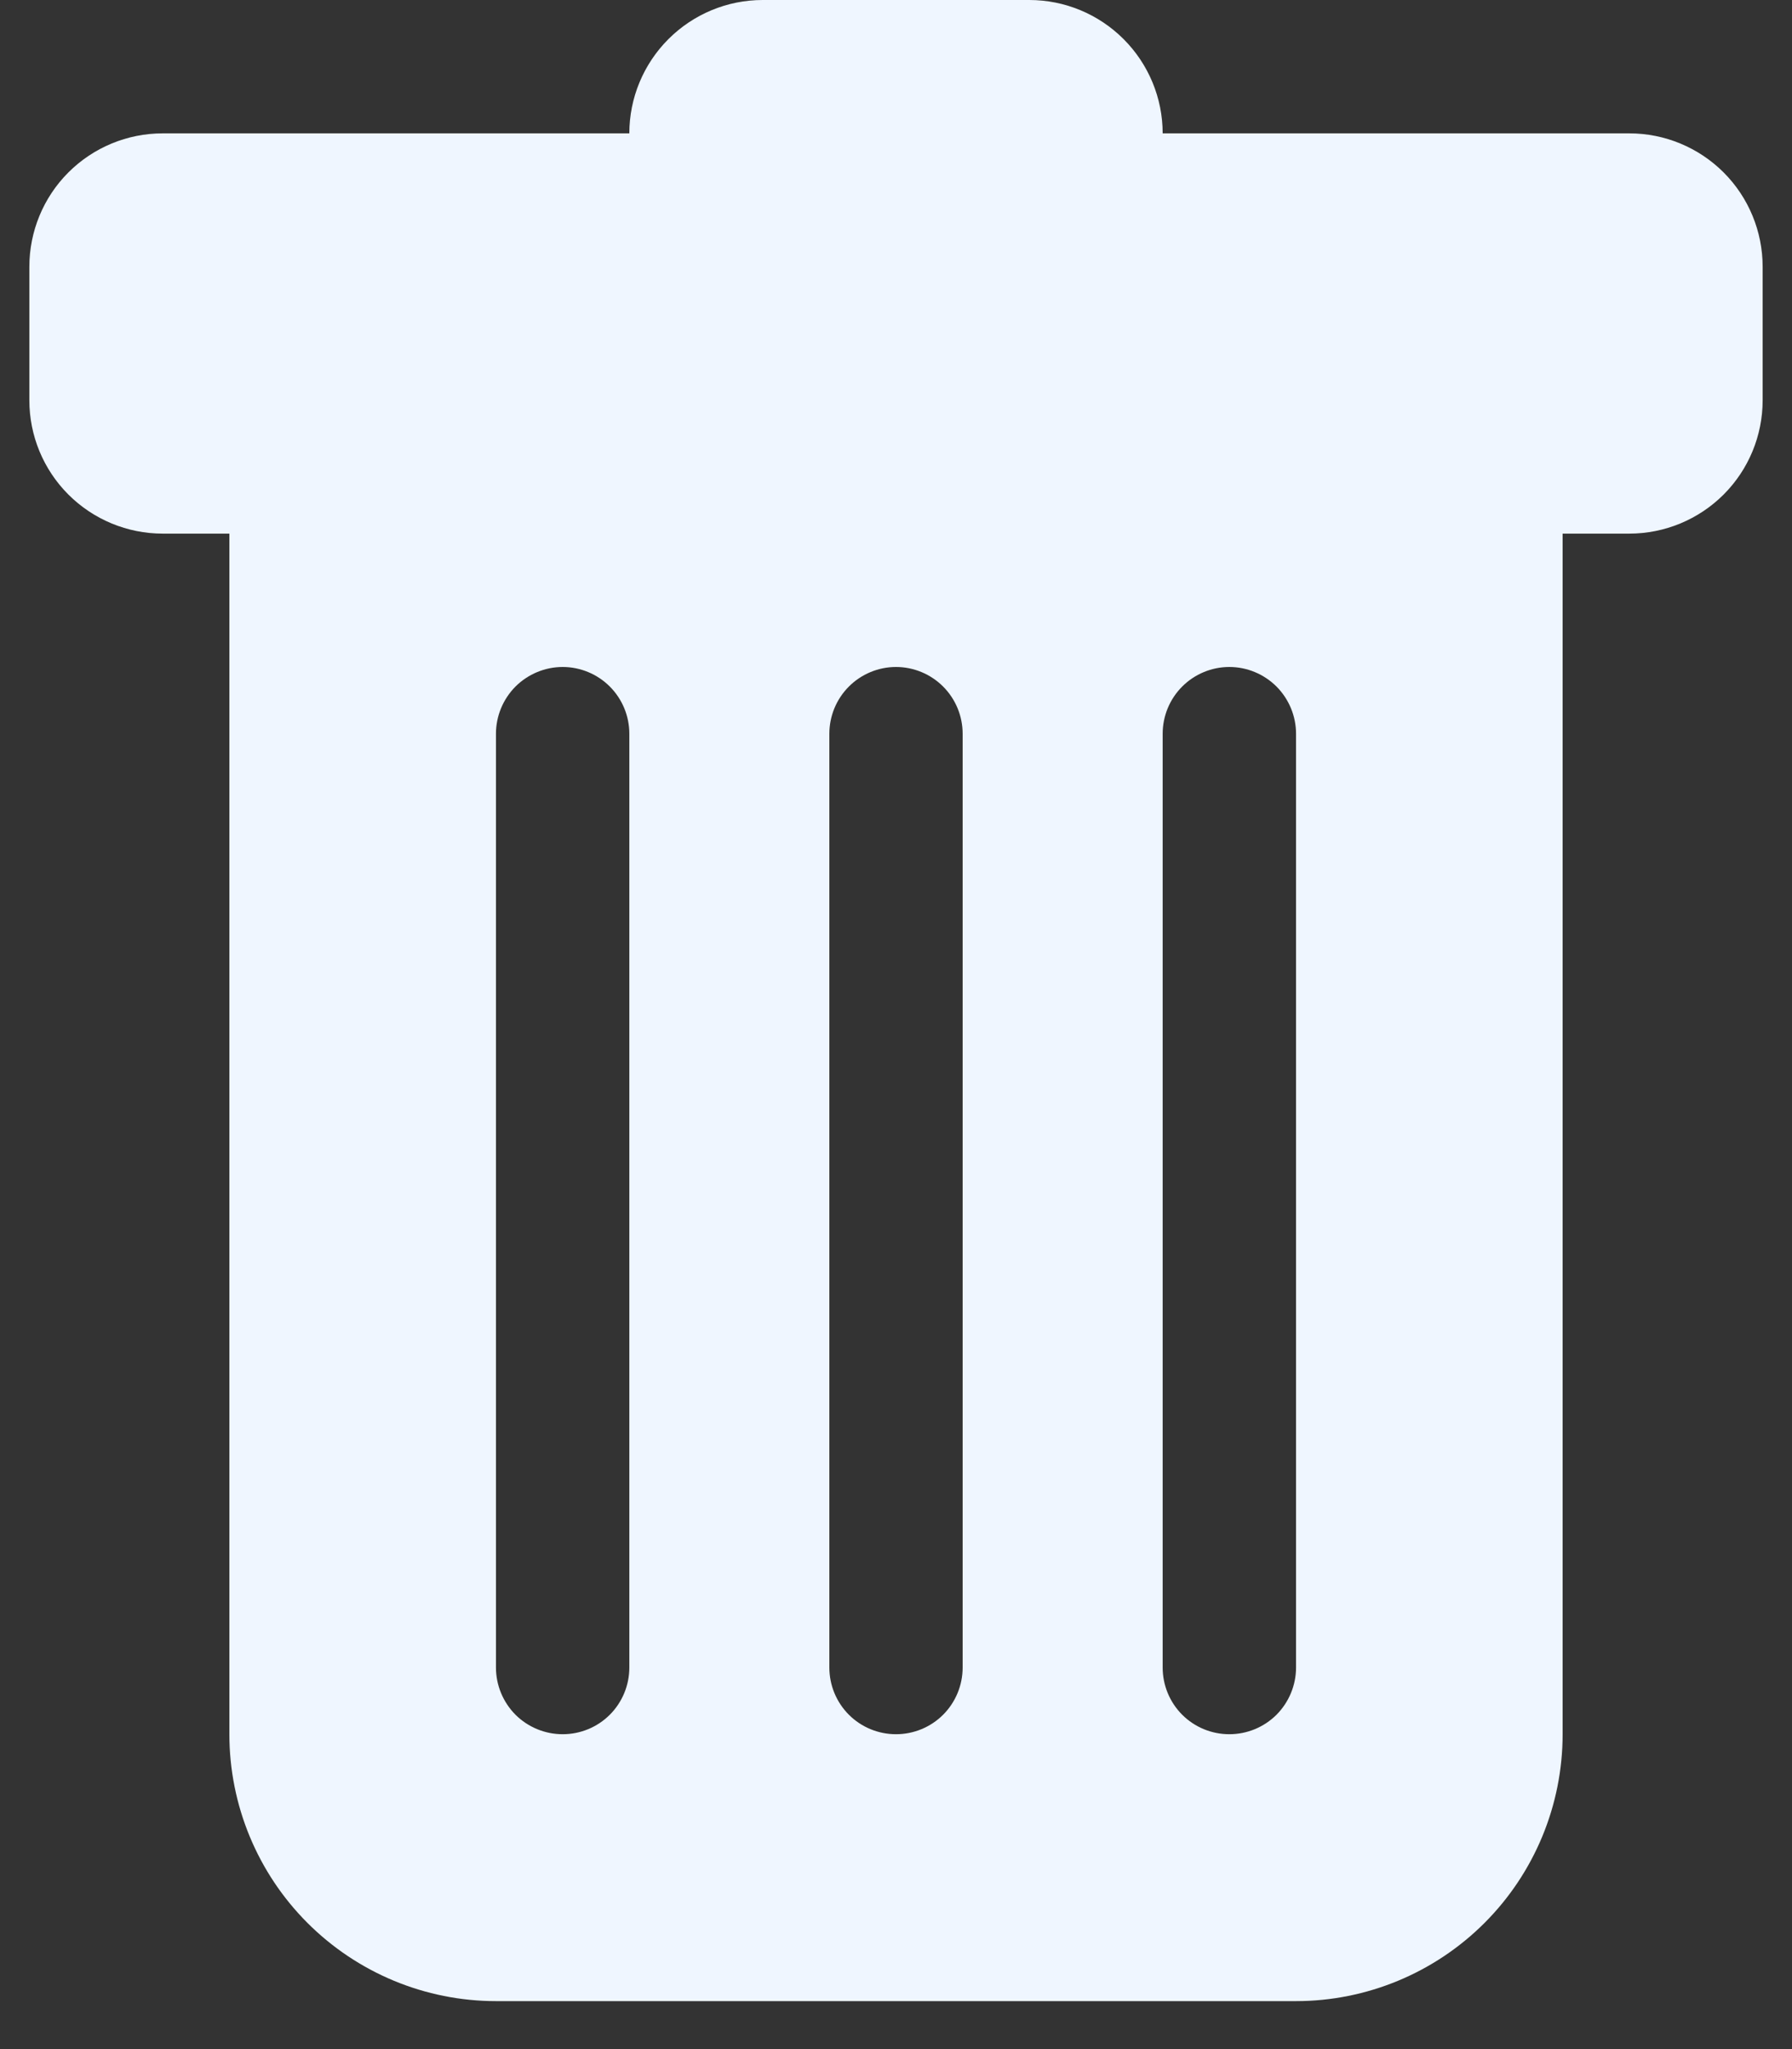 <svg width="21" height="24" viewBox="0 0 21 24" fill="none" xmlns="http://www.w3.org/2000/svg">
<rect x="0" y="0" width="21" height="24" fill="#333333" stroke="none"/>
<path d="M1.906 1.562C1.492 1.562 1.094 1.727 0.801 2.02C0.508 2.313 0.344 2.711 0.344 3.125V4.688C0.344 5.102 0.508 5.499 0.801 5.792C1.094 6.085 1.492 6.25 1.906 6.25H2.688V20.312C2.688 21.141 3.017 21.936 3.603 22.522C4.189 23.108 4.984 23.438 5.812 23.438H15.188C16.016 23.438 16.811 23.108 17.397 22.522C17.983 21.936 18.312 21.141 18.312 20.312V6.25H19.094C19.508 6.25 19.906 6.085 20.199 5.792C20.492 5.499 20.656 5.102 20.656 4.688V3.125C20.656 2.711 20.492 2.313 20.199 2.02C19.906 1.727 19.508 1.562 19.094 1.562H13.625C13.625 1.148 13.46 0.751 13.167 0.458C12.874 0.165 12.477 0 12.062 0L8.938 0C8.523 0 8.126 0.165 7.833 0.458C7.54 0.751 7.375 1.148 7.375 1.562H1.906ZM6.594 7.812C6.801 7.812 7 7.895 7.146 8.041C7.293 8.188 7.375 8.387 7.375 8.594V19.531C7.375 19.738 7.293 19.937 7.146 20.084C7 20.23 6.801 20.312 6.594 20.312C6.387 20.312 6.188 20.23 6.041 20.084C5.895 19.937 5.812 19.738 5.812 19.531V8.594C5.812 8.387 5.895 8.188 6.041 8.041C6.188 7.895 6.387 7.812 6.594 7.812ZM10.5 7.812C10.707 7.812 10.906 7.895 11.052 8.041C11.199 8.188 11.281 8.387 11.281 8.594V19.531C11.281 19.738 11.199 19.937 11.052 20.084C10.906 20.23 10.707 20.312 10.5 20.312C10.293 20.312 10.094 20.23 9.948 20.084C9.801 19.937 9.719 19.738 9.719 19.531V8.594C9.719 8.387 9.801 8.188 9.948 8.041C10.094 7.895 10.293 7.812 10.5 7.812ZM15.188 8.594V19.531C15.188 19.738 15.105 19.937 14.959 20.084C14.812 20.23 14.614 20.312 14.406 20.312C14.199 20.312 14 20.23 13.854 20.084C13.707 19.937 13.625 19.738 13.625 19.531V8.594C13.625 8.387 13.707 8.188 13.854 8.041C14 7.895 14.199 7.812 14.406 7.812C14.614 7.812 14.812 7.895 14.959 8.041C15.105 8.188 15.188 8.387 15.188 8.594Z" fill="#EFF6FF"/>
</svg>
